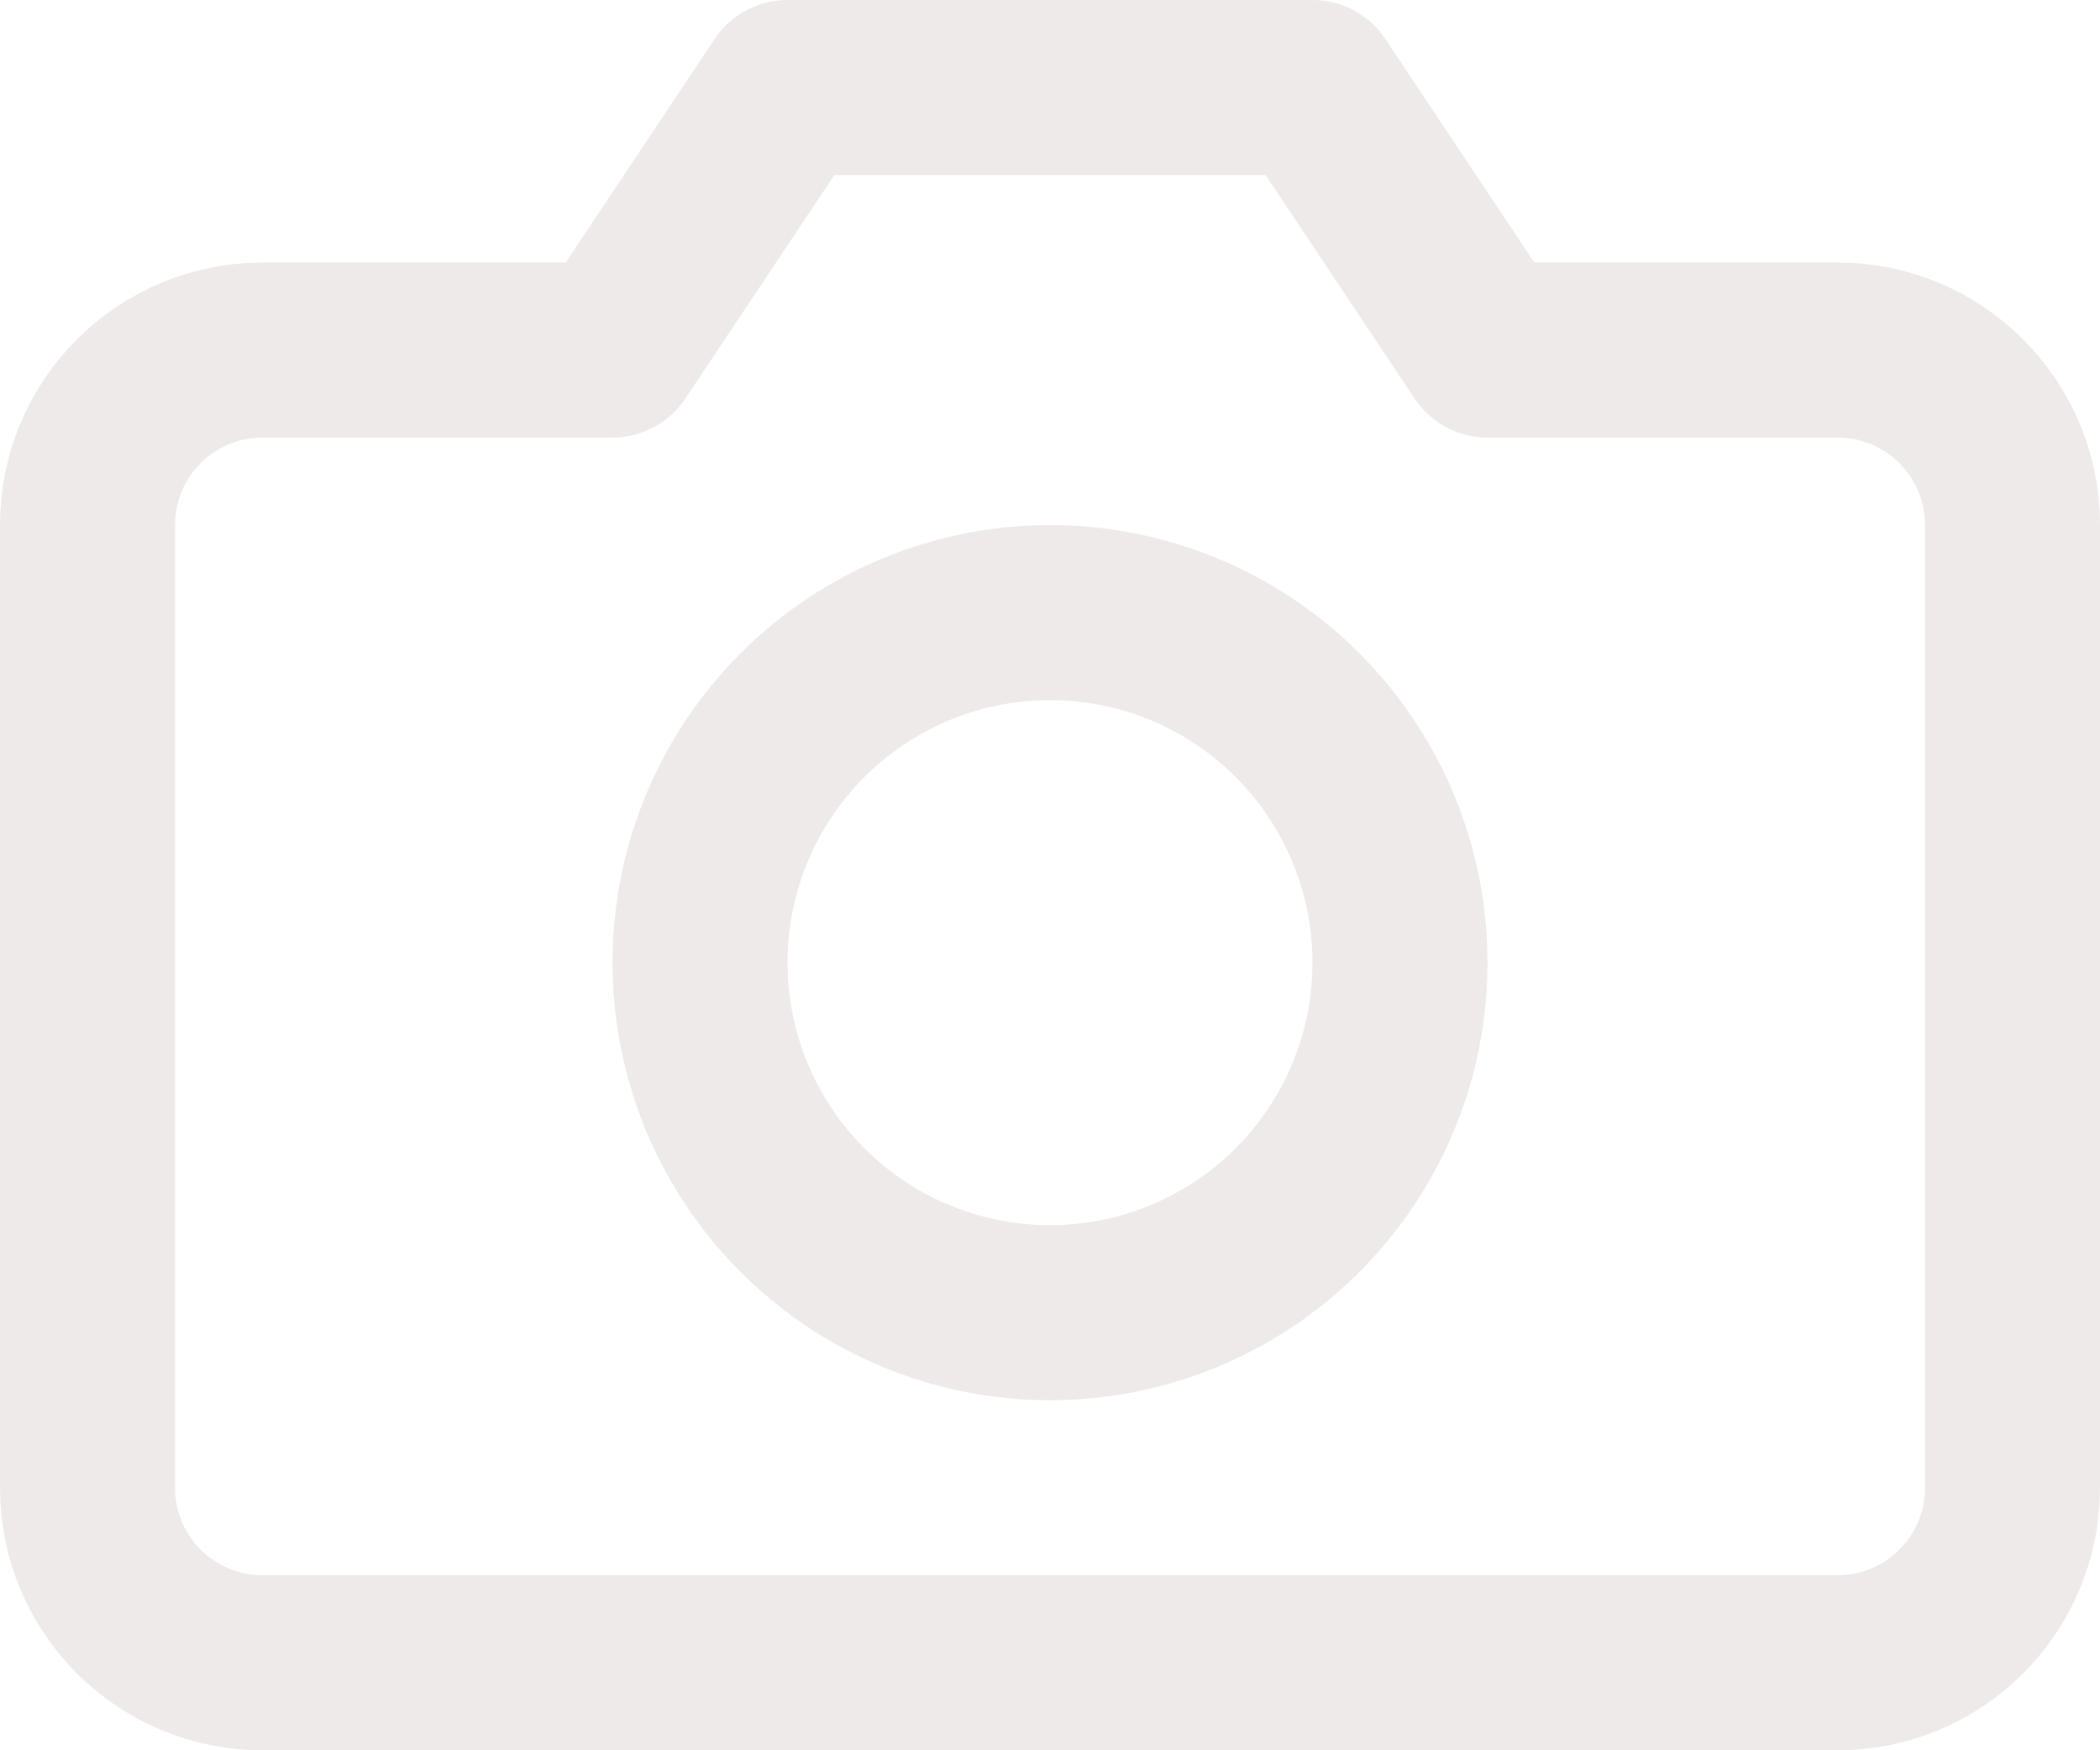 <?xml version="1.0" encoding="UTF-8"?>
<svg width="24px" height="20px" viewBox="0 0 24 20" version="1.1" xmlns="http://www.w3.org/2000/svg" xmlns:xlink="http://www.w3.org/1999/xlink">
    <!-- Generator: Sketch 53 (72520) - https://sketchapp.com -->
    <title>camera</title>
    <desc>Created with Sketch.</desc>
    <g id="design" stroke="none" stroke-width="1" fill="none" fill-rule="evenodd" stroke-linecap="round" stroke-linejoin="round" stroke-opacity="0.1">
        <g id="отзывы-модалка" transform="translate(-539, -668)" stroke="#472821" stroke-width="2">
            <g id="camera" transform="translate(540, 669)">
                <path d="M22,16 C22,17.105 21.105,18 20,18 L2,18 C0.895,18 2.22044605e-16,17.105 0,16 L0,5 C-1.11022302e-16,3.895 0.895,3 2,3 L6,3 L8,0 L14,0 L16,3 L20,3 C21.105,3 22,3.895 22,5 L22,16 Z" id="Shape"></path>
                <circle id="Oval" cx="11" cy="10" r="4"></circle>
            </g>
        </g>
    </g>
</svg>